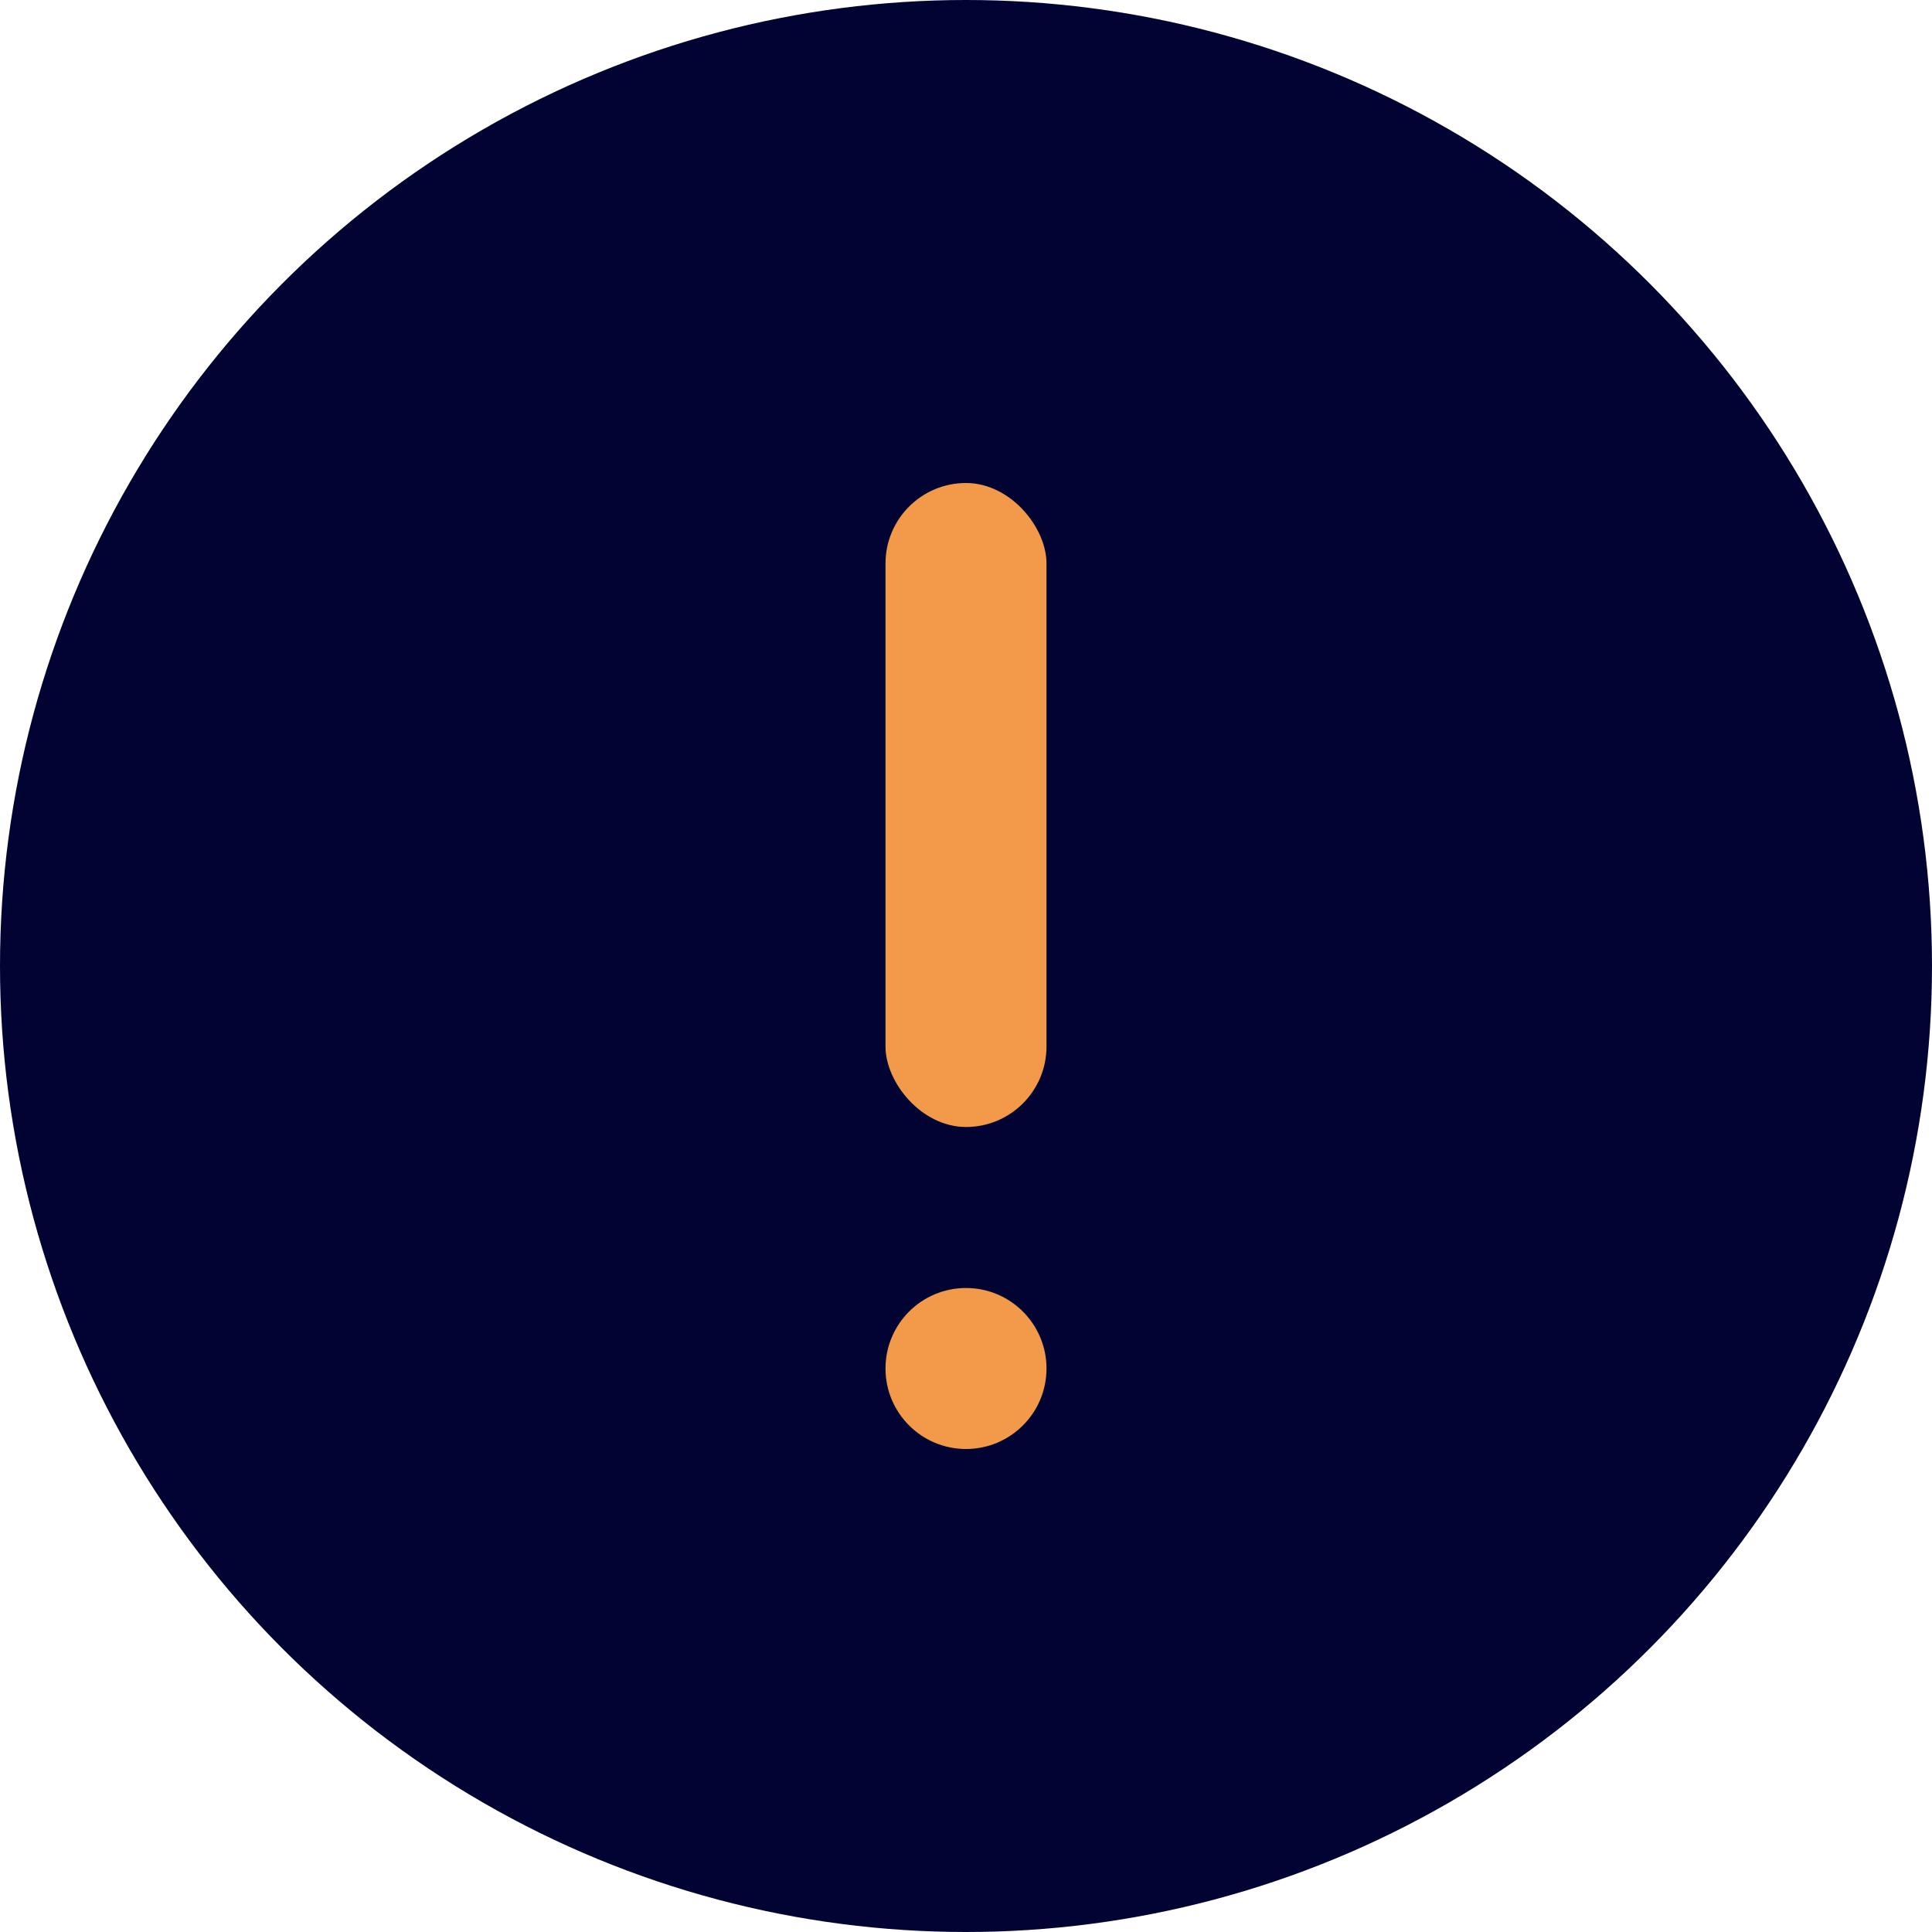 <svg width="48" height="48" viewBox="0 0 48 48" fill="none" xmlns="http://www.w3.org/2000/svg">
<circle cx="24" cy="24" r="24" fill="#010432"/>
<rect x="26" y="28" width="4" height="16" rx="2" transform="rotate(-180 26 28)" fill="#F2994A"/>
<circle cx="24" cy="34" r="2" transform="rotate(-180 24 34)" fill="#F2994A"/>
</svg>
